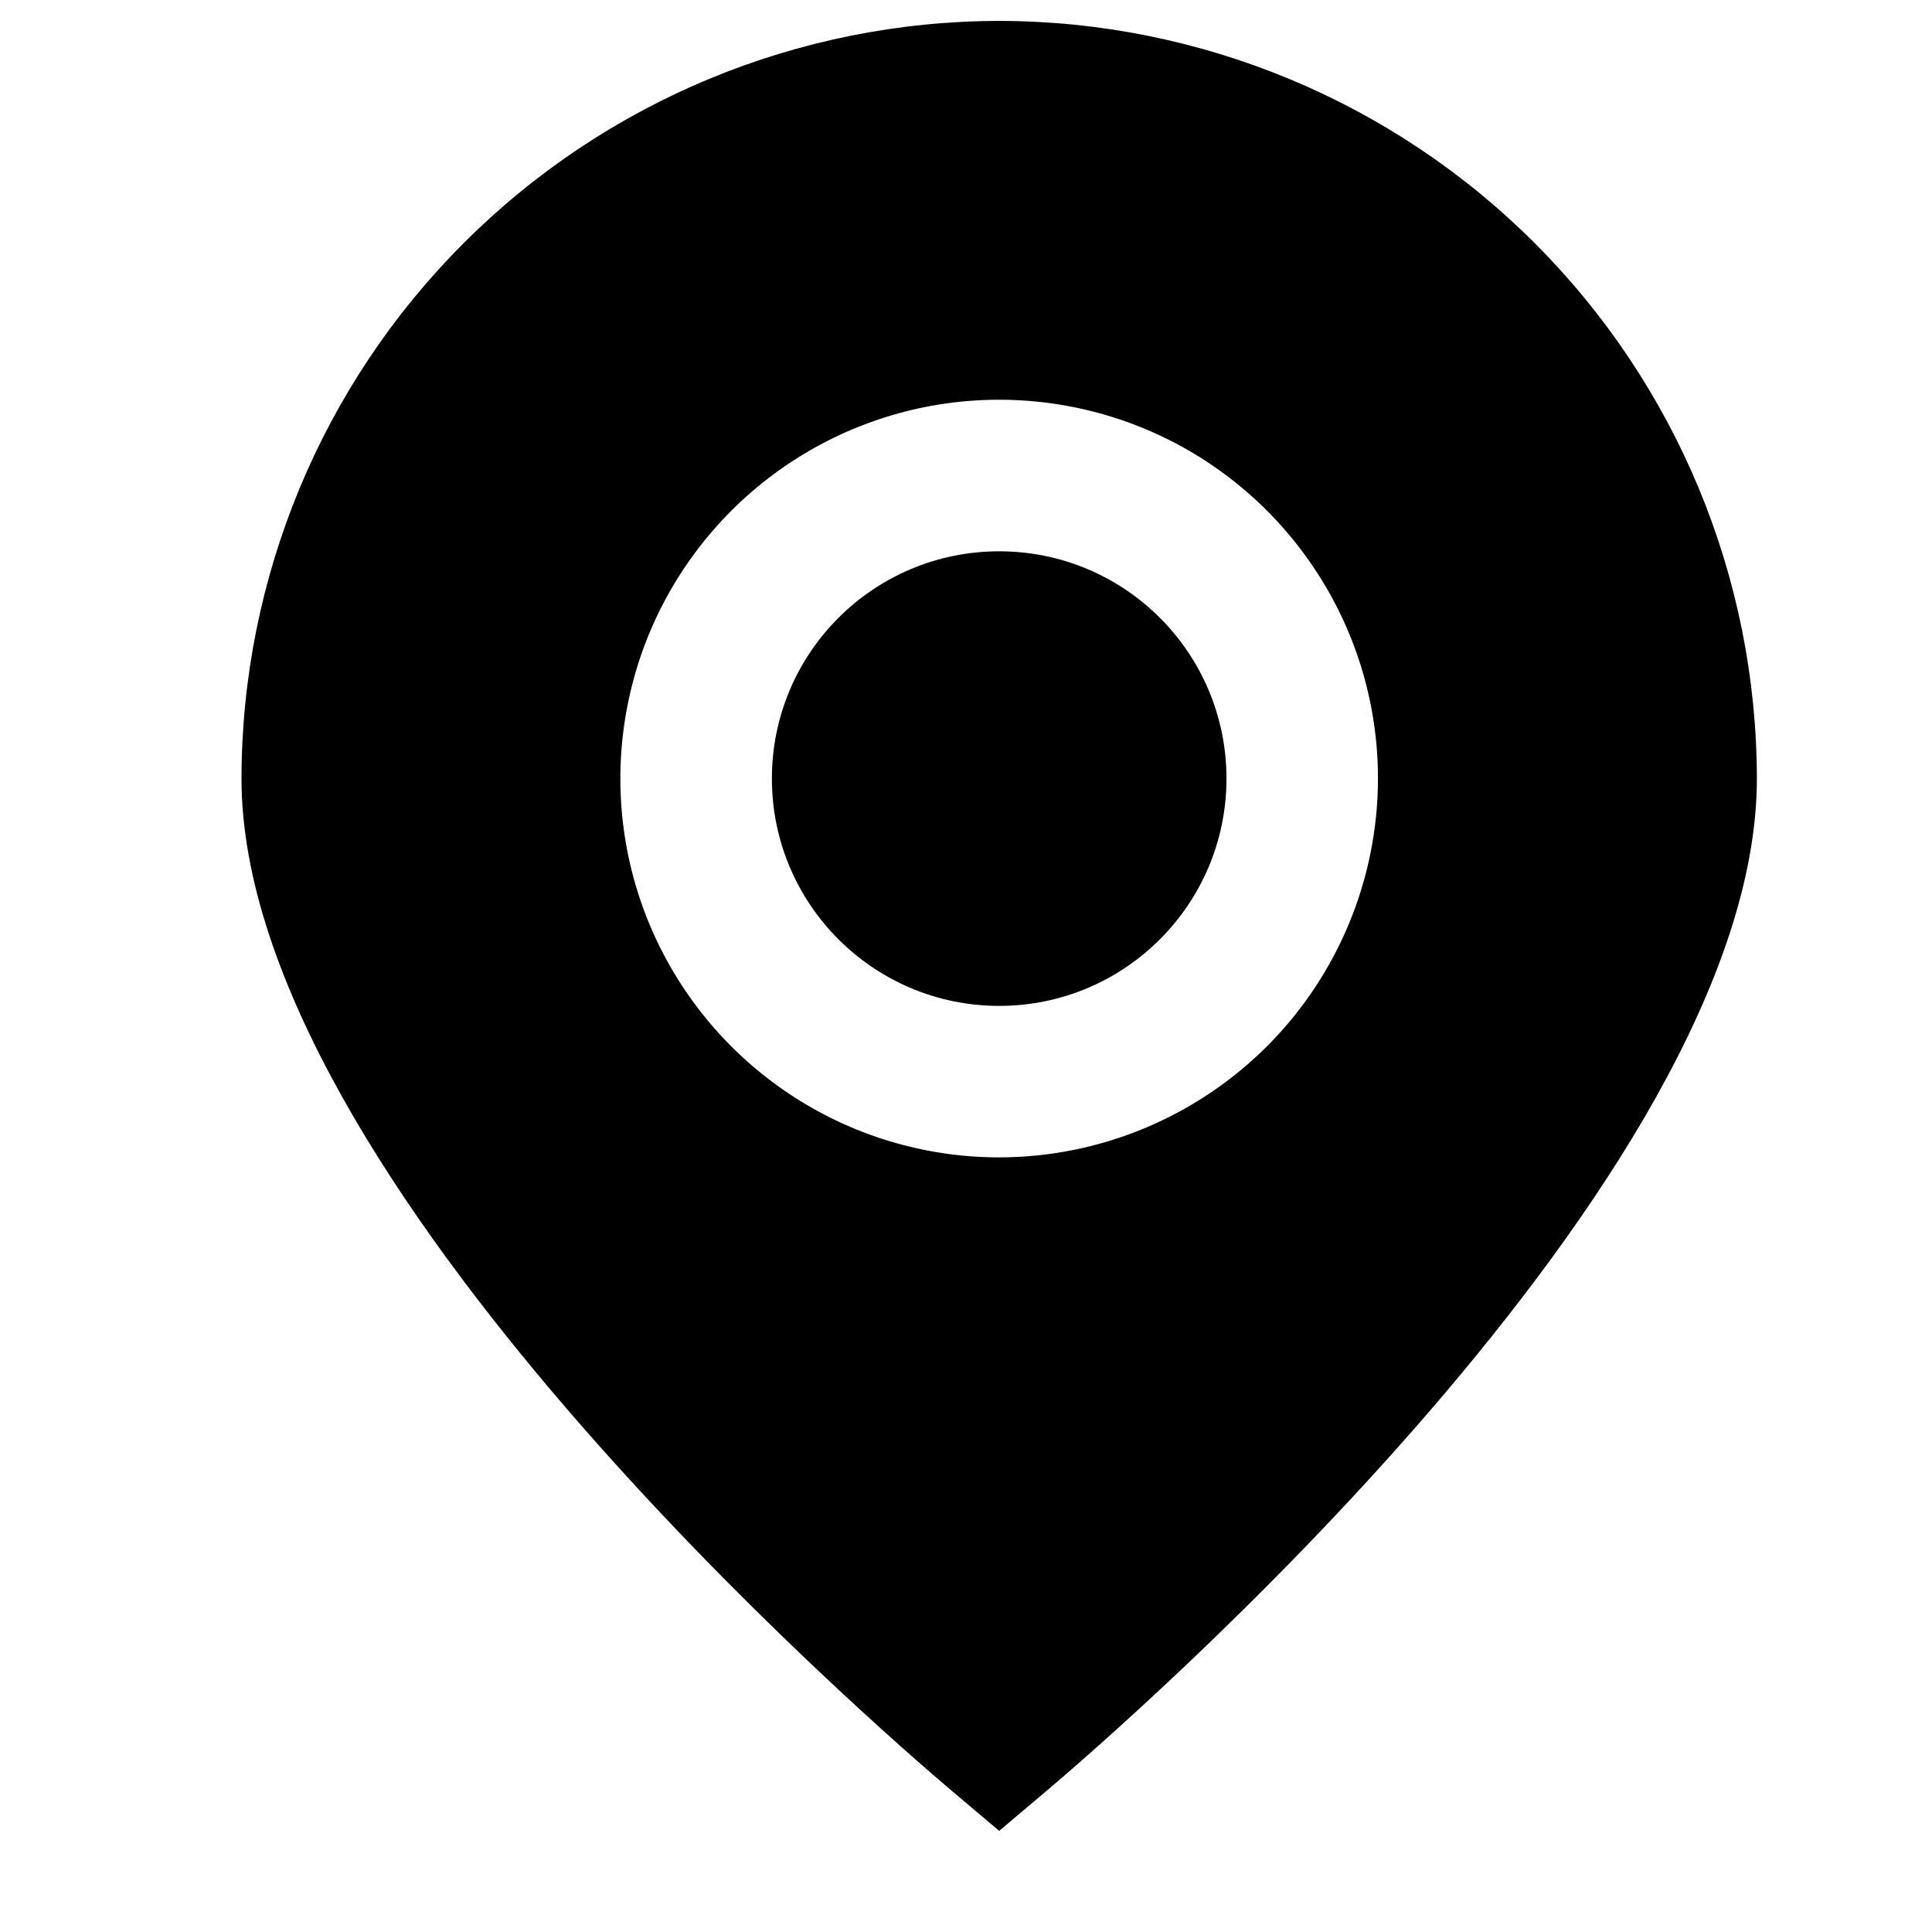 <svg width="17" height="17" viewBox="0 0 17 17" fill="none" xmlns="http://www.w3.org/2000/svg">
<g clip-path="url(#clip0_499_120)">
<path d="M8.792 0.184C7.024 0.186 5.33 0.889 4.08 2.139C2.83 3.389 2.127 5.083 2.125 6.851C2.125 10.372 7.725 15.206 8.361 15.746L8.792 16.11L9.223 15.746C9.859 15.206 15.459 10.372 15.459 6.851C15.457 5.083 14.754 3.389 13.504 2.139C12.254 0.889 10.559 0.186 8.792 0.184V0.184ZM8.792 10.184C8.133 10.184 7.488 9.989 6.94 9.622C6.392 9.256 5.965 8.735 5.712 8.126C5.46 7.517 5.394 6.847 5.523 6.2C5.651 5.554 5.969 4.96 6.435 4.494C6.901 4.028 7.495 3.71 8.142 3.581C8.788 3.453 9.459 3.519 10.068 3.771C10.677 4.023 11.197 4.451 11.563 4.999C11.93 5.547 12.125 6.191 12.125 6.851C12.124 7.734 11.773 8.582 11.148 9.207C10.523 9.831 9.676 10.183 8.792 10.184Z" fill="black"/>
<path d="M8.792 8.851C9.897 8.851 10.792 7.955 10.792 6.851C10.792 5.746 9.897 4.851 8.792 4.851C7.687 4.851 6.792 5.746 6.792 6.851C6.792 7.955 7.687 8.851 8.792 8.851Z" fill="black"/>
</g>
<defs>
<clipPath id="clip0_499_120">
<rect width="16" height="16" fill="white" transform="translate(0.792 0.184)"/>
</clipPath>
</defs>
</svg>

